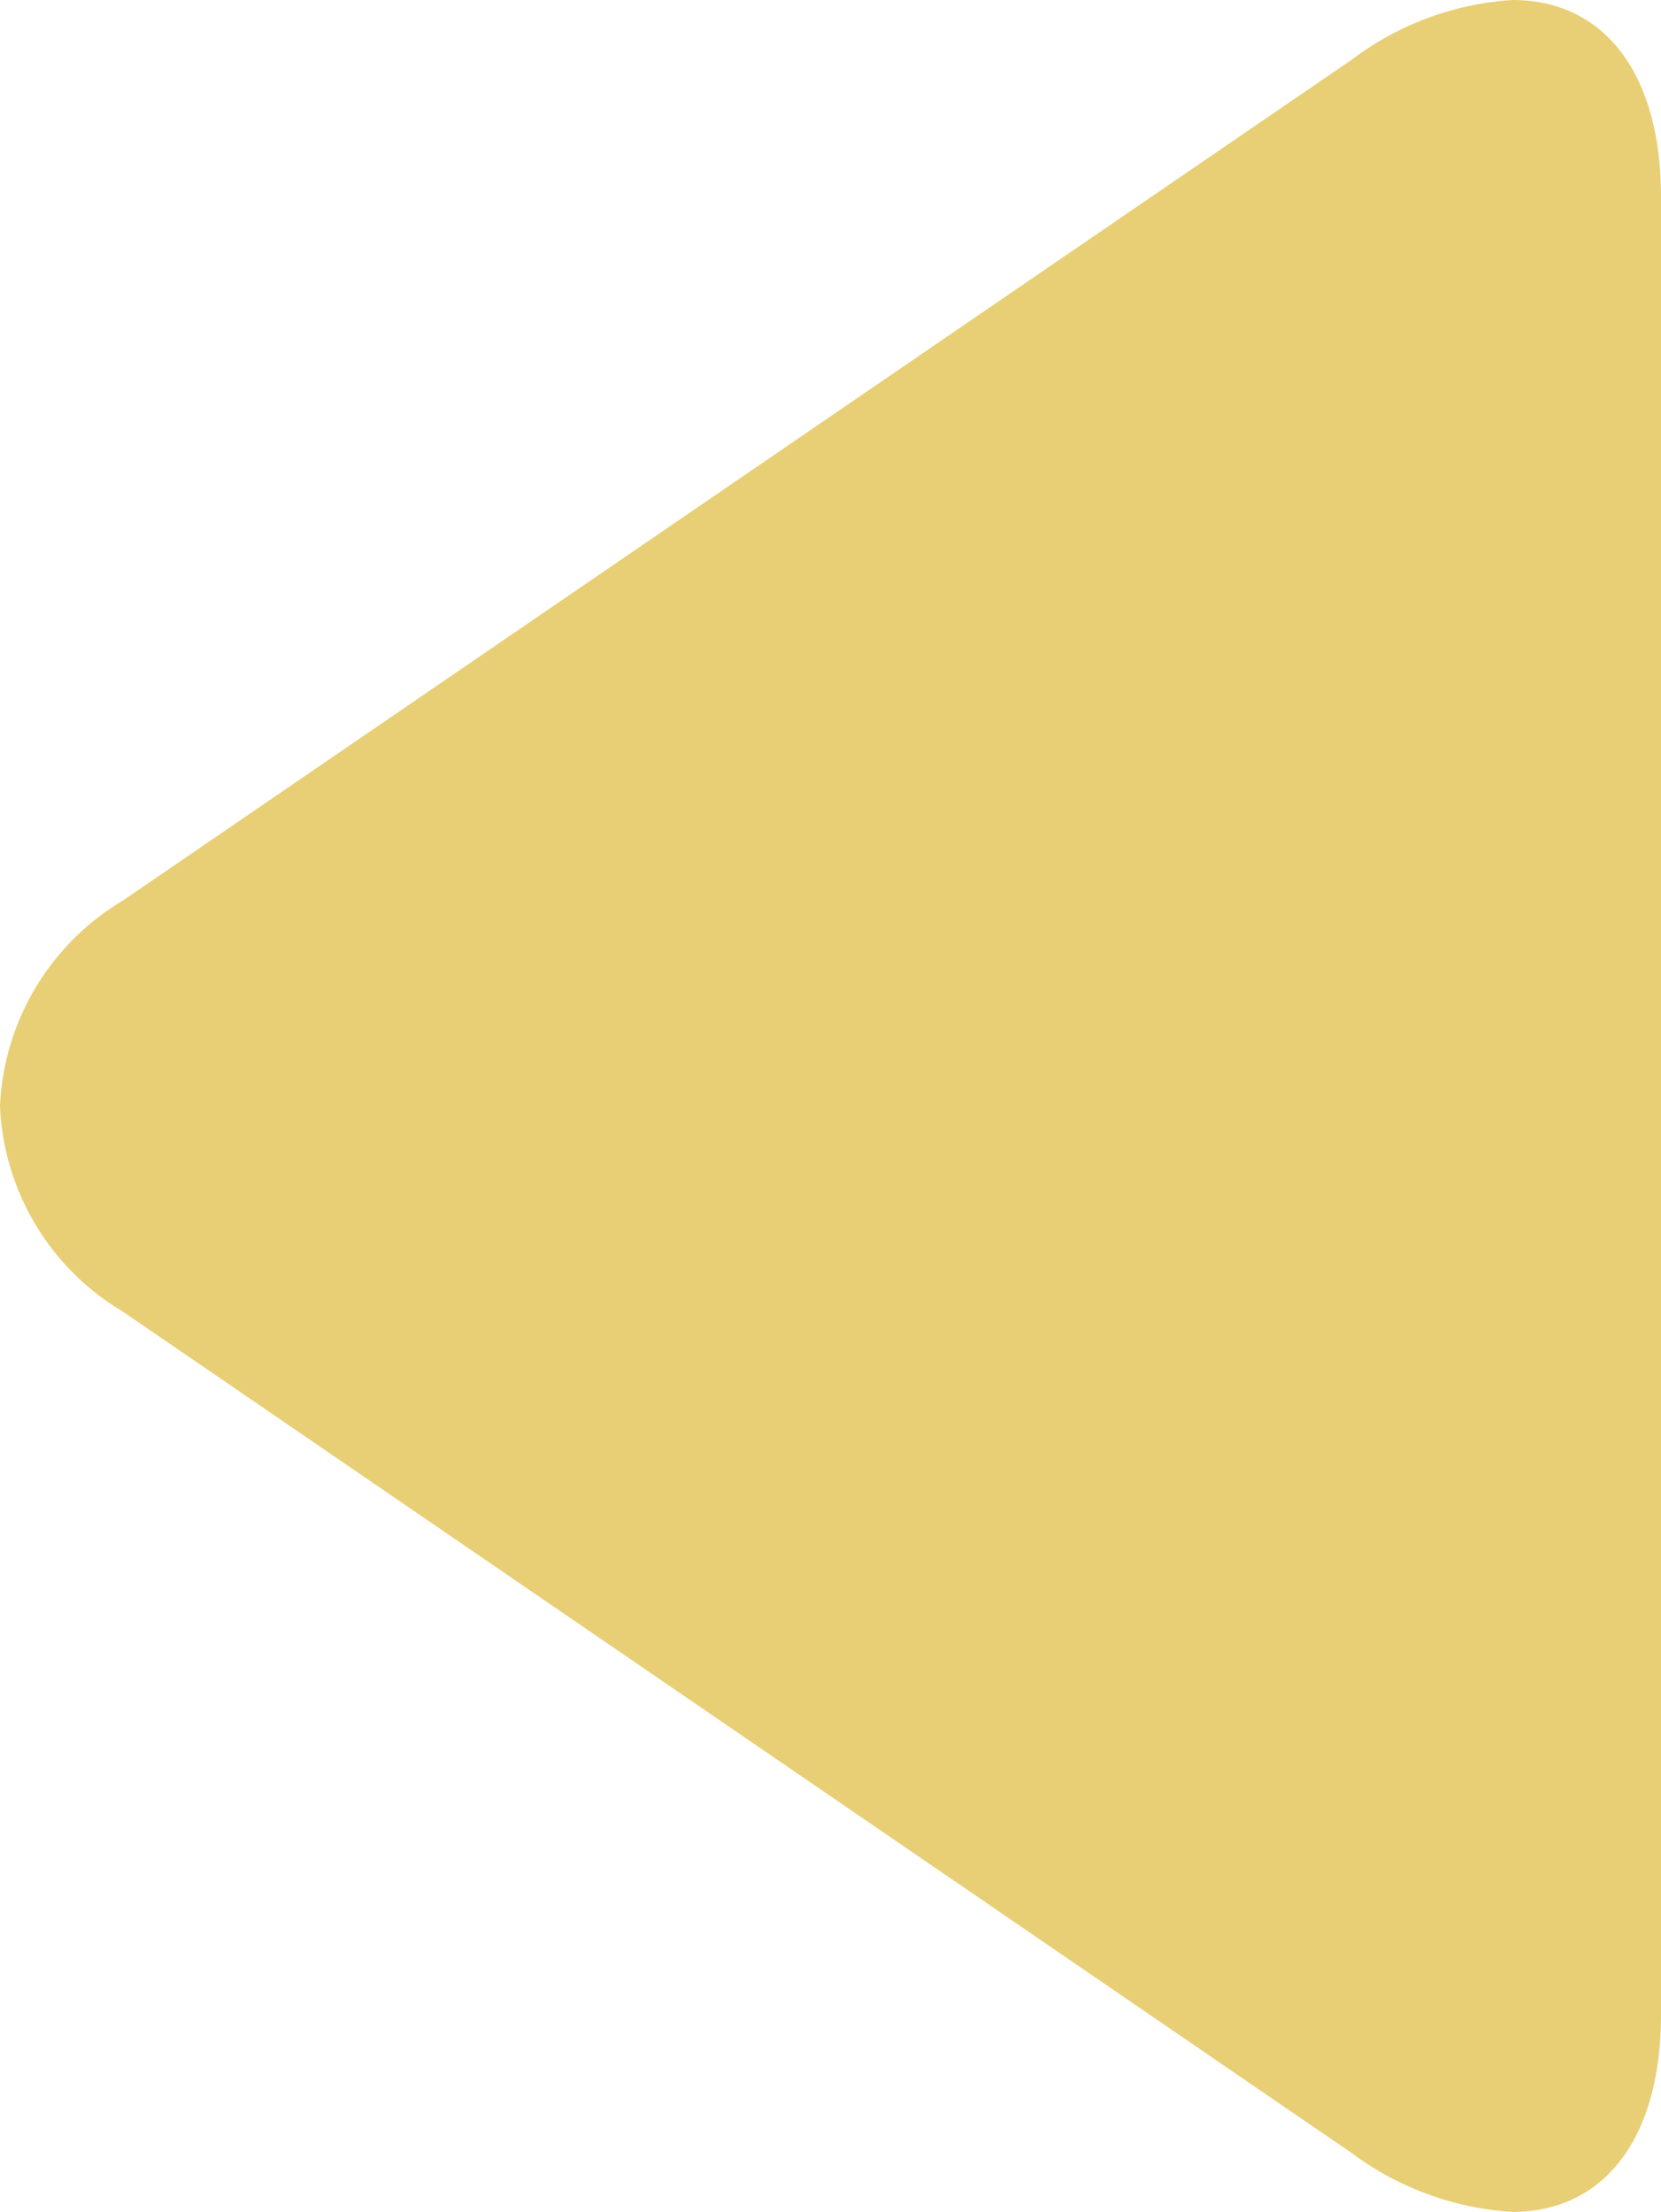<svg xmlns="http://www.w3.org/2000/svg" width="30.22" height="40.239" viewBox="0 0 30.22 40.239">
  <g id="shapes-and-symbols" transform="translate(91.74 40.239) rotate(180)">
    <g id="Group_535" data-name="Group 535" transform="translate(61.52)">
      <path id="Path_1918" data-name="Path 1918" d="M89.513,16.383,67.162,1.081A5.456,5.456,0,0,0,64.225,0C62.554,0,61.52,1.341,61.52,3.587V36.658c0,2.243,1.033,3.581,2.7,3.581a5.411,5.411,0,0,0,2.924-1.084l22.362-15.3a4.588,4.588,0,0,0,2.234-3.736A4.572,4.572,0,0,0,89.513,16.383Z" transform="translate(-61.52 0)" fill="#e8cf75"/>
    </g>
  </g>
</svg>
